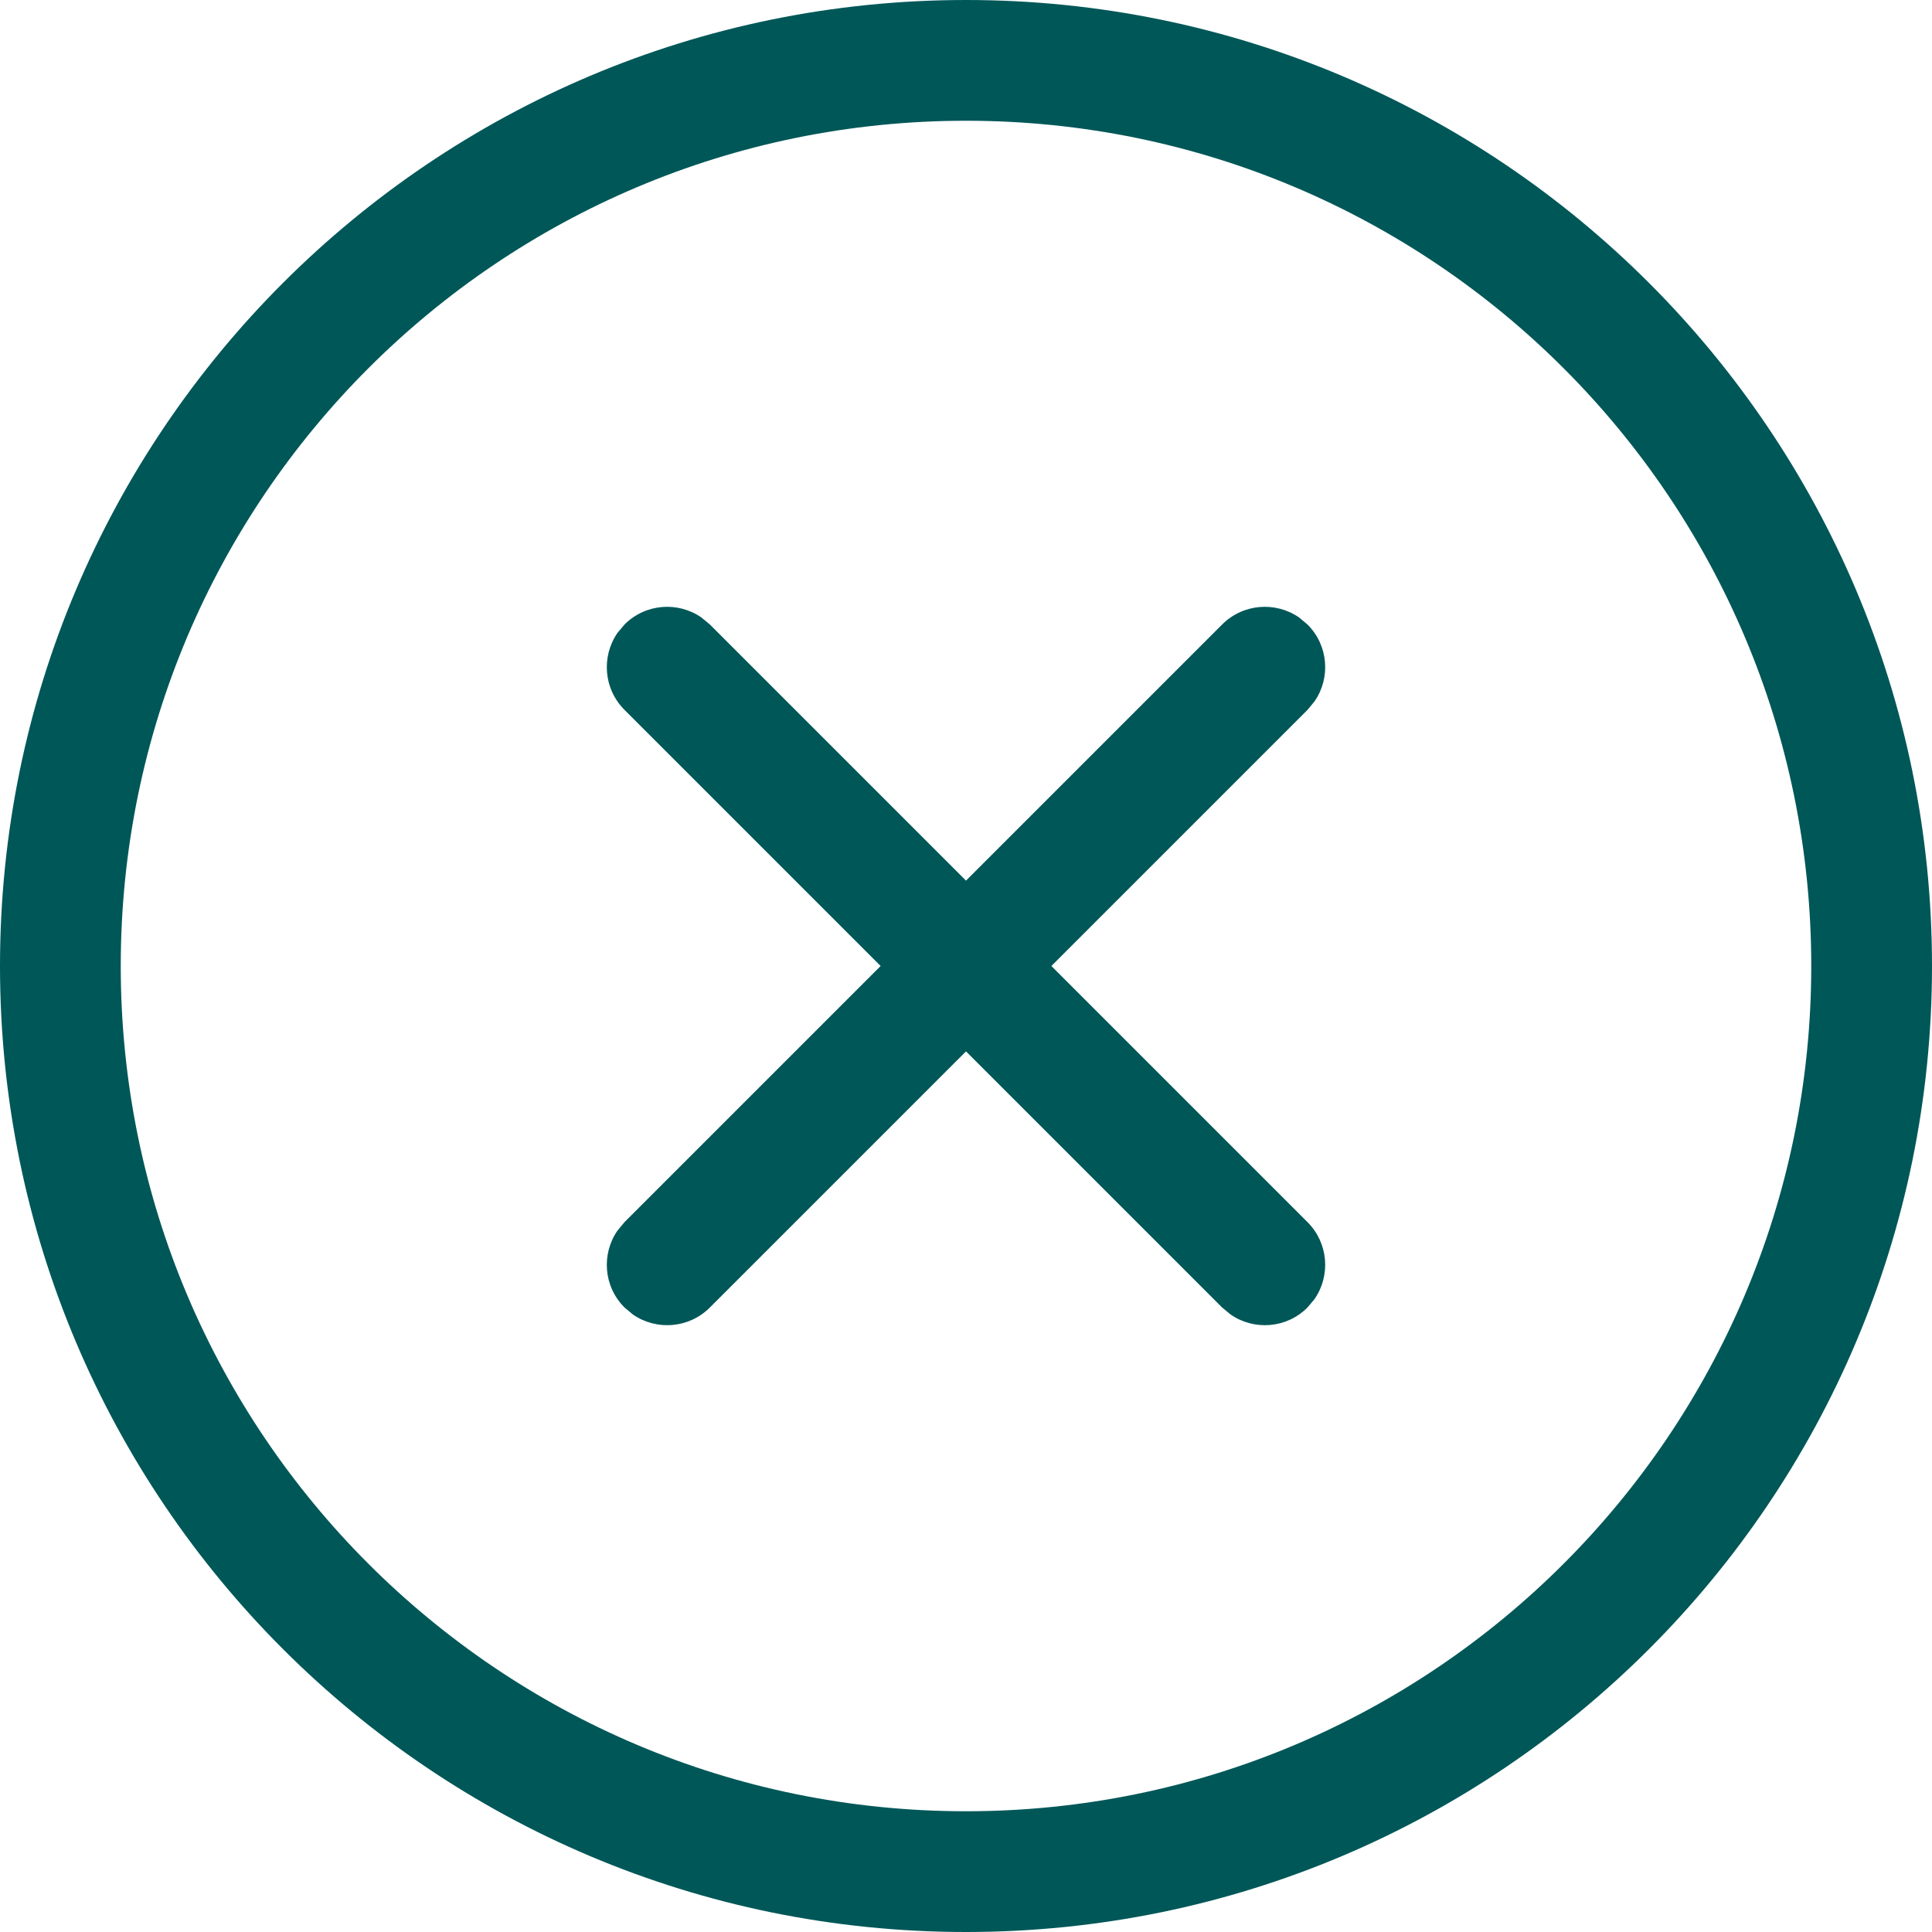 <svg width="16" height="16" viewBox="0 0 16 16" fill="none" xmlns="http://www.w3.org/2000/svg">
<path d="M8 0C12.418 0 16 3.582 16 8C16 12.418 12.418 16 8 16C3.582 16 0 12.418 0 8C0 3.582 3.582 0 8 0ZM8 1C4.134 1 1 4.134 1 8C1 11.866 4.134 15 8 15C11.866 15 15 11.866 15 8C15 4.134 11.866 1 8 1ZM5.809 5.114L5.879 5.172L8 7.293L10.121 5.172C10.295 4.998 10.564 4.979 10.759 5.114L10.828 5.172C11.002 5.345 11.021 5.615 10.886 5.809L10.828 5.879L8.707 8L10.828 10.121C11.002 10.295 11.021 10.564 10.886 10.759L10.828 10.828C10.655 11.002 10.385 11.021 10.191 10.886L10.121 10.828L8 8.707L5.879 10.828C5.705 11.002 5.436 11.021 5.241 10.886L5.172 10.828C4.998 10.655 4.979 10.385 5.114 10.191L5.172 10.121L7.293 8L5.172 5.879C4.998 5.705 4.979 5.436 5.114 5.241L5.172 5.172C5.345 4.998 5.615 4.979 5.809 5.114Z" fill="#005758"/>
</svg>
